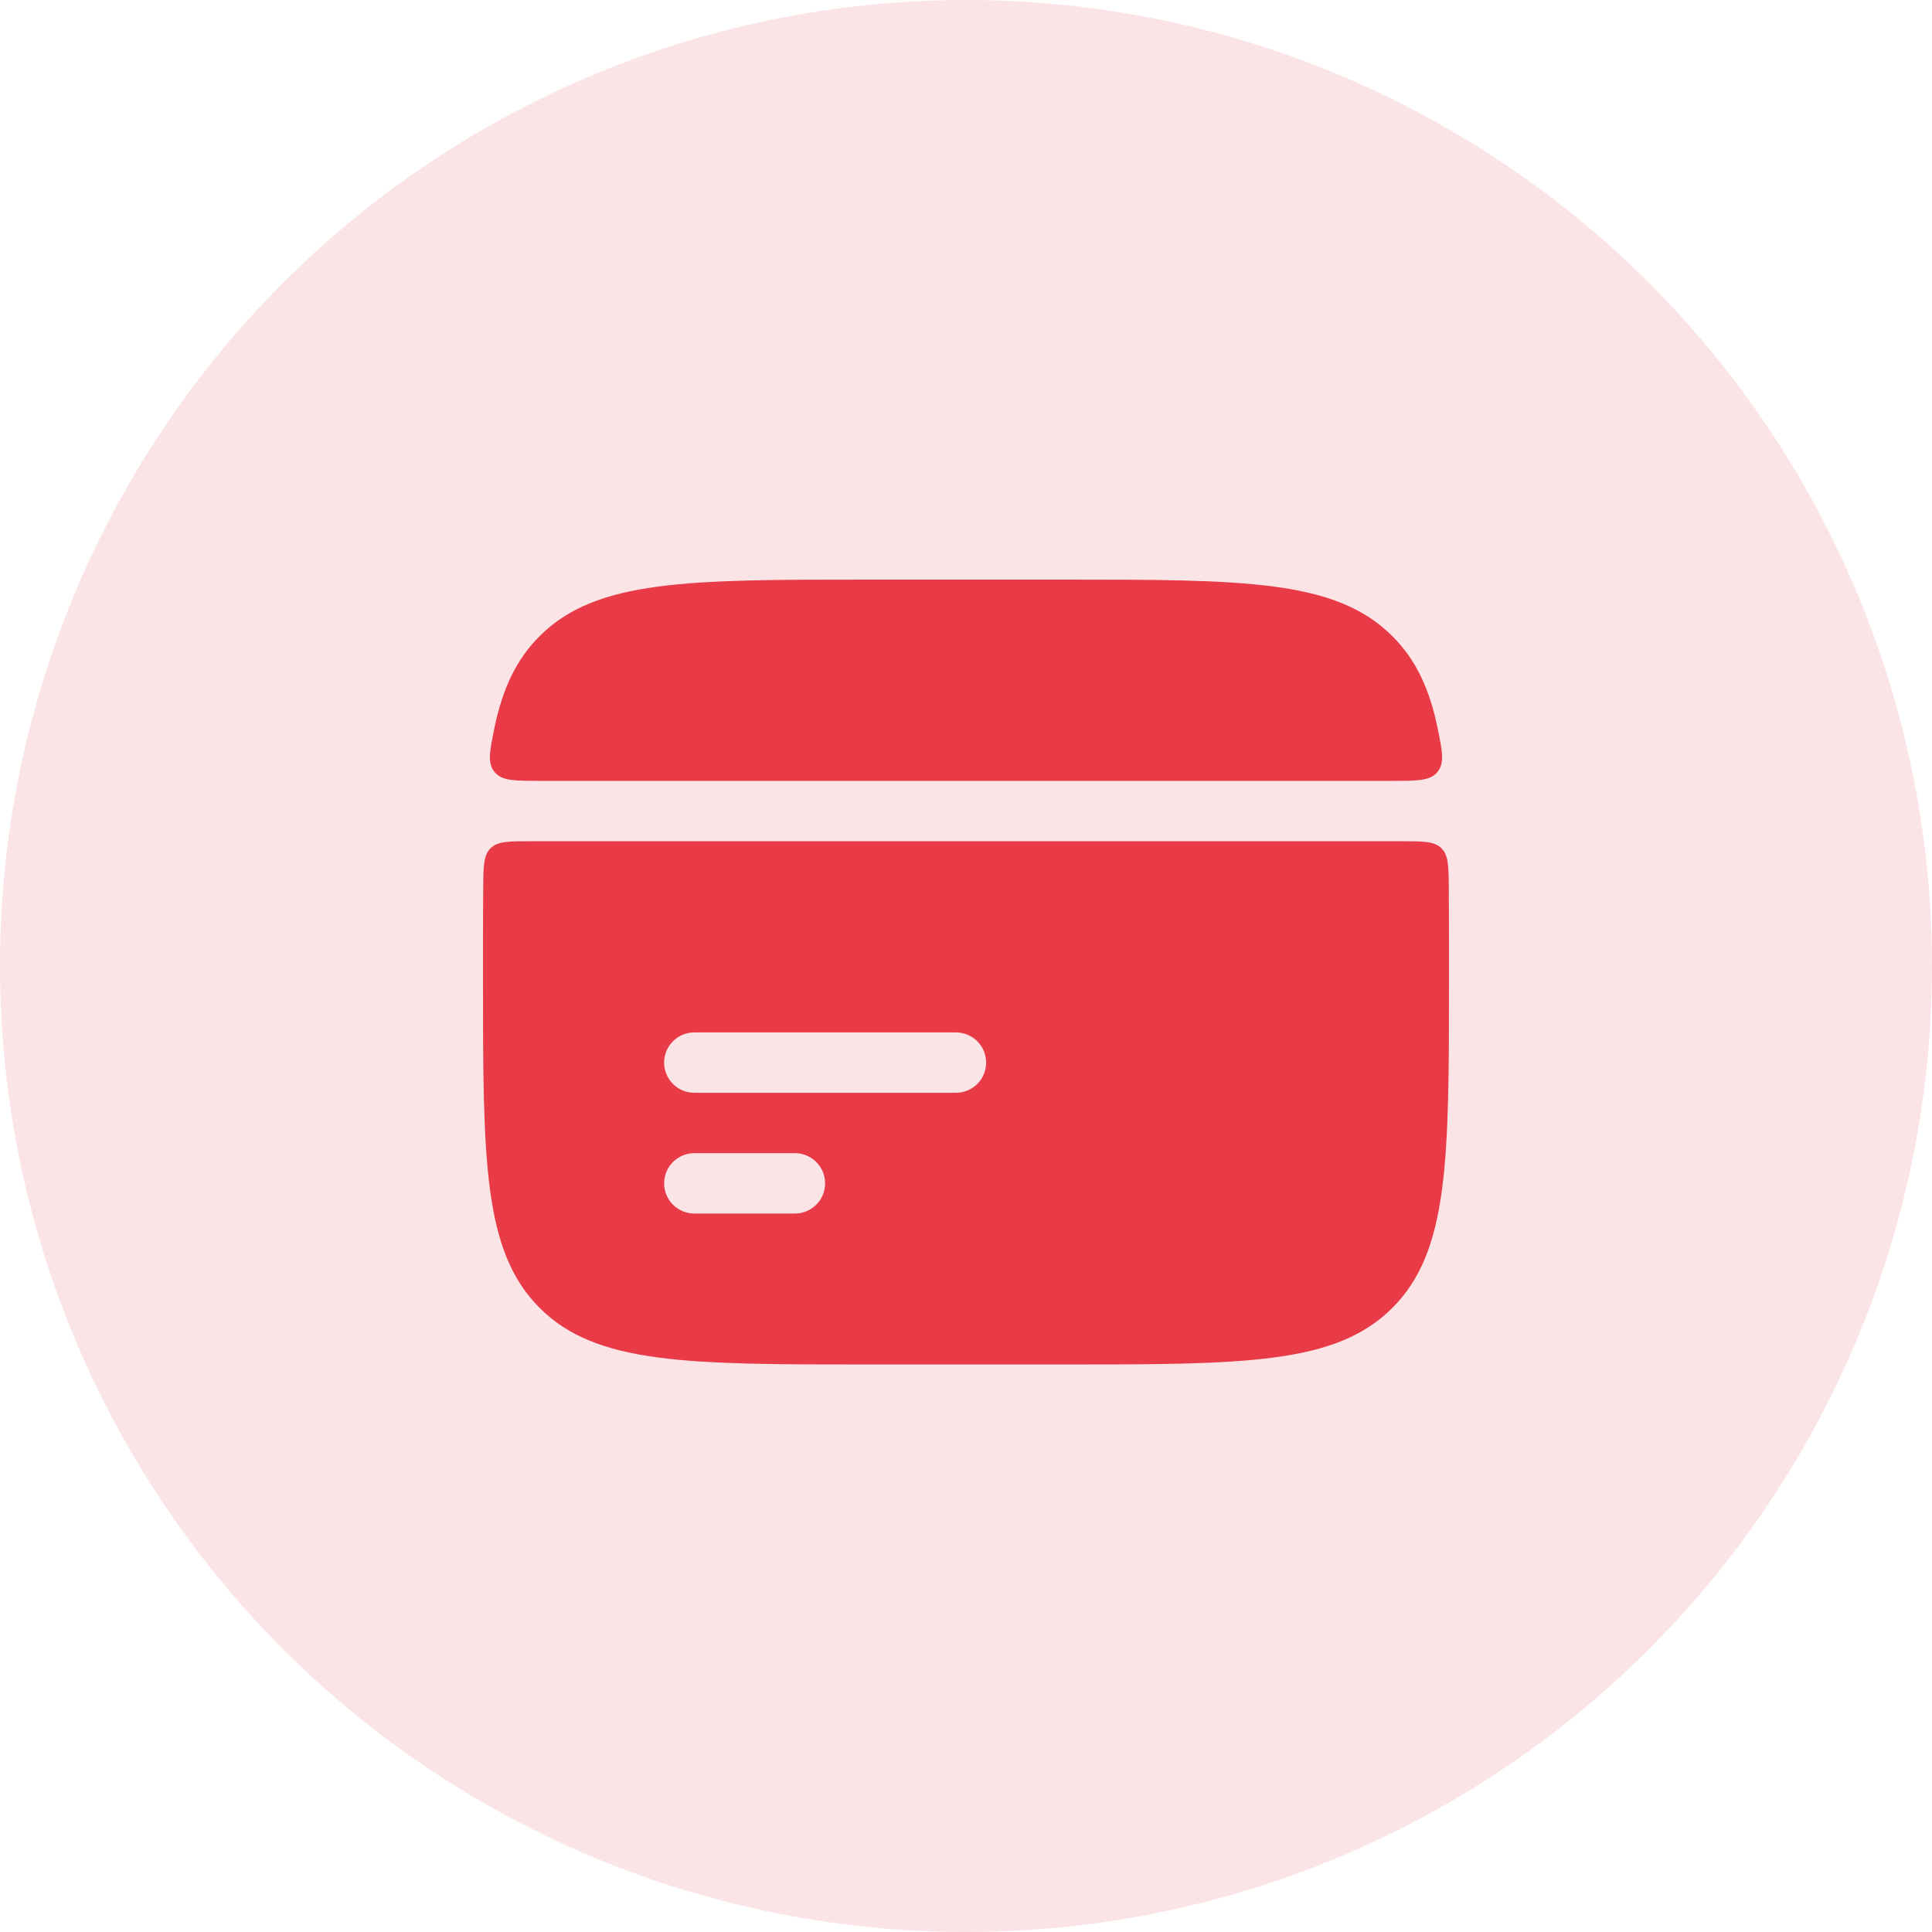 <svg width="40" height="40" viewBox="0 0 40 40" fill="none" xmlns="http://www.w3.org/2000/svg">
<circle cx="20" cy="20" r="20" fill="#E83B47" fill-opacity="0.133"/>
<path fill-rule="evenodd" clip-rule="evenodd" d="M10 20C10 19.42 10 18.884 10.004 18.389C10.008 17.934 10.01 17.706 10.157 17.562C10.303 17.417 10.533 17.417 10.993 17.417H29.007C29.468 17.417 29.698 17.417 29.843 17.562C29.99 17.707 29.992 17.934 29.996 18.389C30 18.884 30 19.42 30 20V20.25C30 24.021 30 25.907 28.828 27.078C27.657 28.25 25.771 28.25 22 28.25H18C14.229 28.25 12.343 28.25 11.172 27.078C10 25.907 10 24.021 10 20.25V20ZM29.767 15.088C29.863 15.562 29.911 15.799 29.761 15.983C29.611 16.167 29.348 16.167 28.824 16.167H11.176C10.65 16.167 10.389 16.167 10.239 15.983C10.089 15.8 10.137 15.562 10.233 15.088C10.4 14.269 10.684 13.658 11.172 13.171C12.343 12 14.229 12 18 12H22C25.771 12 27.657 12 28.828 13.172C29.316 13.658 29.6 14.268 29.767 15.088ZM13.75 22C13.75 21.834 13.816 21.675 13.933 21.558C14.05 21.441 14.209 21.375 14.375 21.375H19.792C19.957 21.375 20.116 21.441 20.234 21.558C20.351 21.675 20.417 21.834 20.417 22C20.417 22.166 20.351 22.325 20.234 22.442C20.116 22.559 19.957 22.625 19.792 22.625H14.375C14.209 22.625 14.05 22.559 13.933 22.442C13.816 22.325 13.75 22.166 13.75 22ZM13.75 24.5C13.75 24.334 13.816 24.175 13.933 24.058C14.05 23.941 14.209 23.875 14.375 23.875H16.458C16.624 23.875 16.783 23.941 16.9 24.058C17.017 24.175 17.083 24.334 17.083 24.5C17.083 24.666 17.017 24.825 16.9 24.942C16.783 25.059 16.624 25.125 16.458 25.125H14.375C14.209 25.125 14.05 25.059 13.933 24.942C13.816 24.825 13.75 24.666 13.75 24.5Z" fill="#E83B47"/>
</svg>
